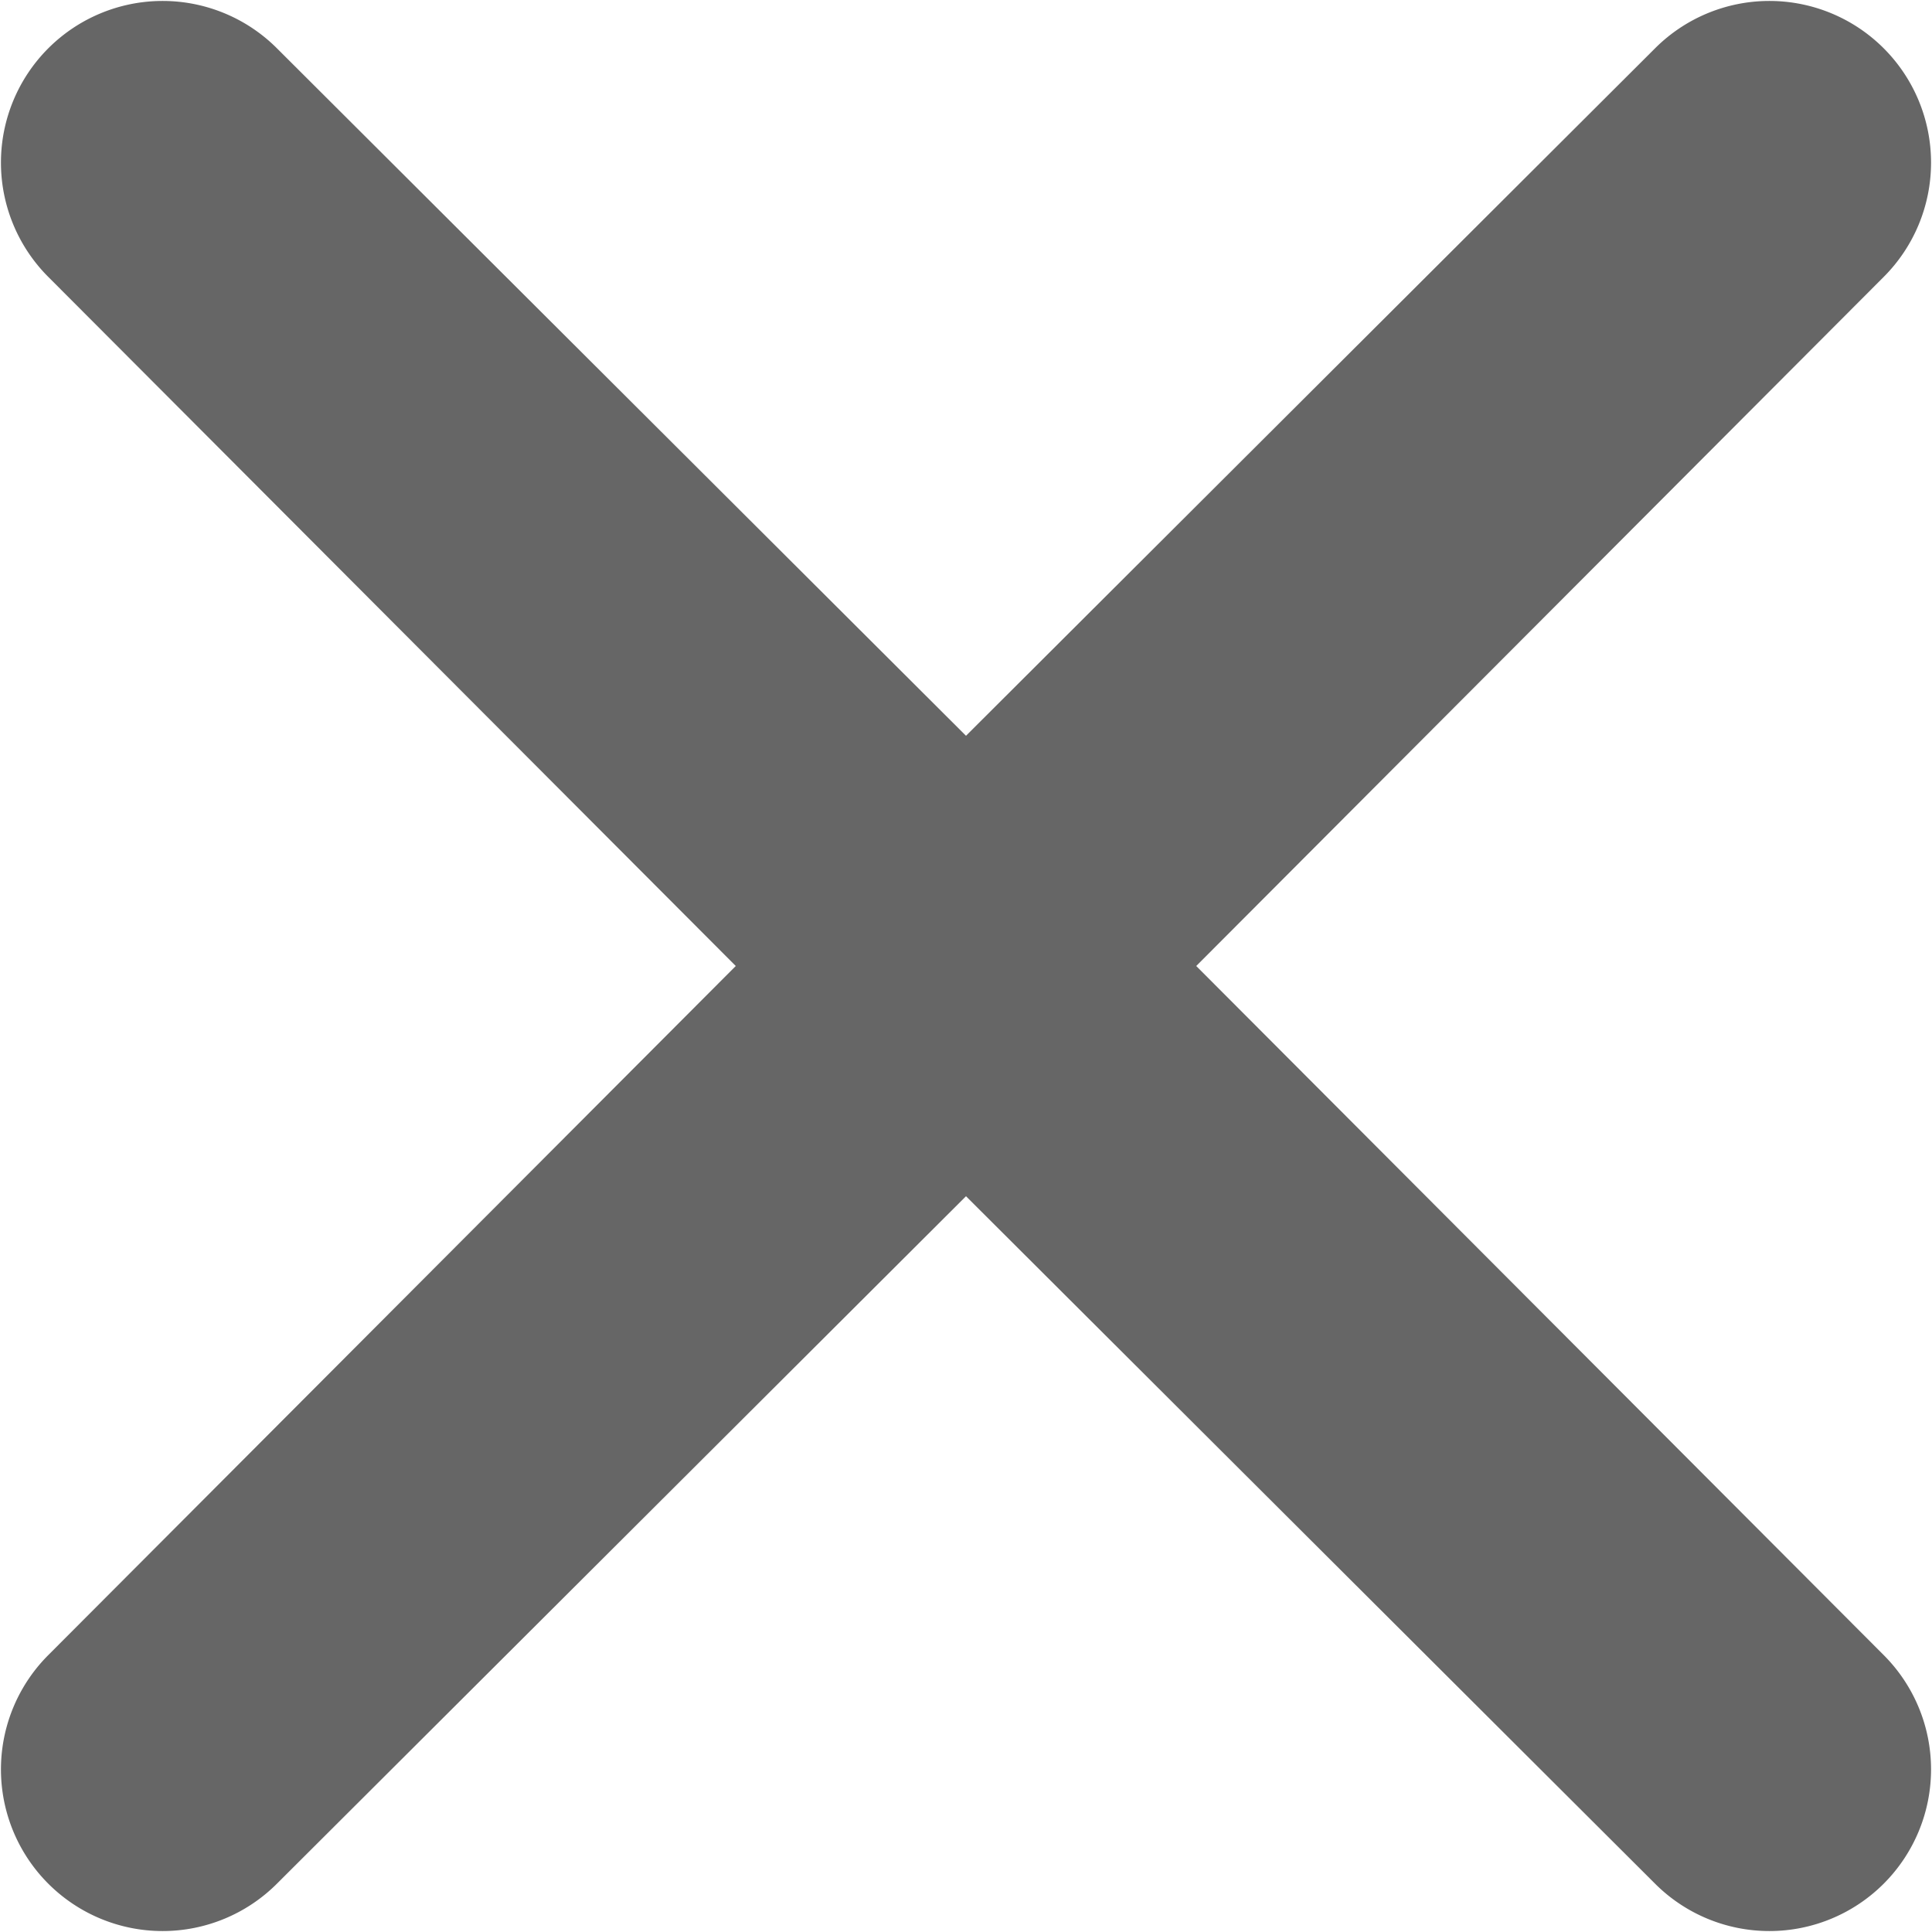 <svg id="Layer_1" data-name="Layer 1" xmlns="http://www.w3.org/2000/svg" viewBox="0 0 12 12"><defs><style>.cls-1{fill:#666;}</style></defs><title>icon-close</title><path class="cls-1" d="M6.3,16.28A1,1,0,1,0,7.72,17.7L12,13.43l4.28,4.27a1,1,0,1,0,1.42-1.42L13.43,12,17.7,7.72A1,1,0,1,0,16.28,6.3L12,10.57,7.72,6.3A1,1,0,0,0,6.3,7.72L10.57,12Z" transform="translate(-6 -6)"/></svg>